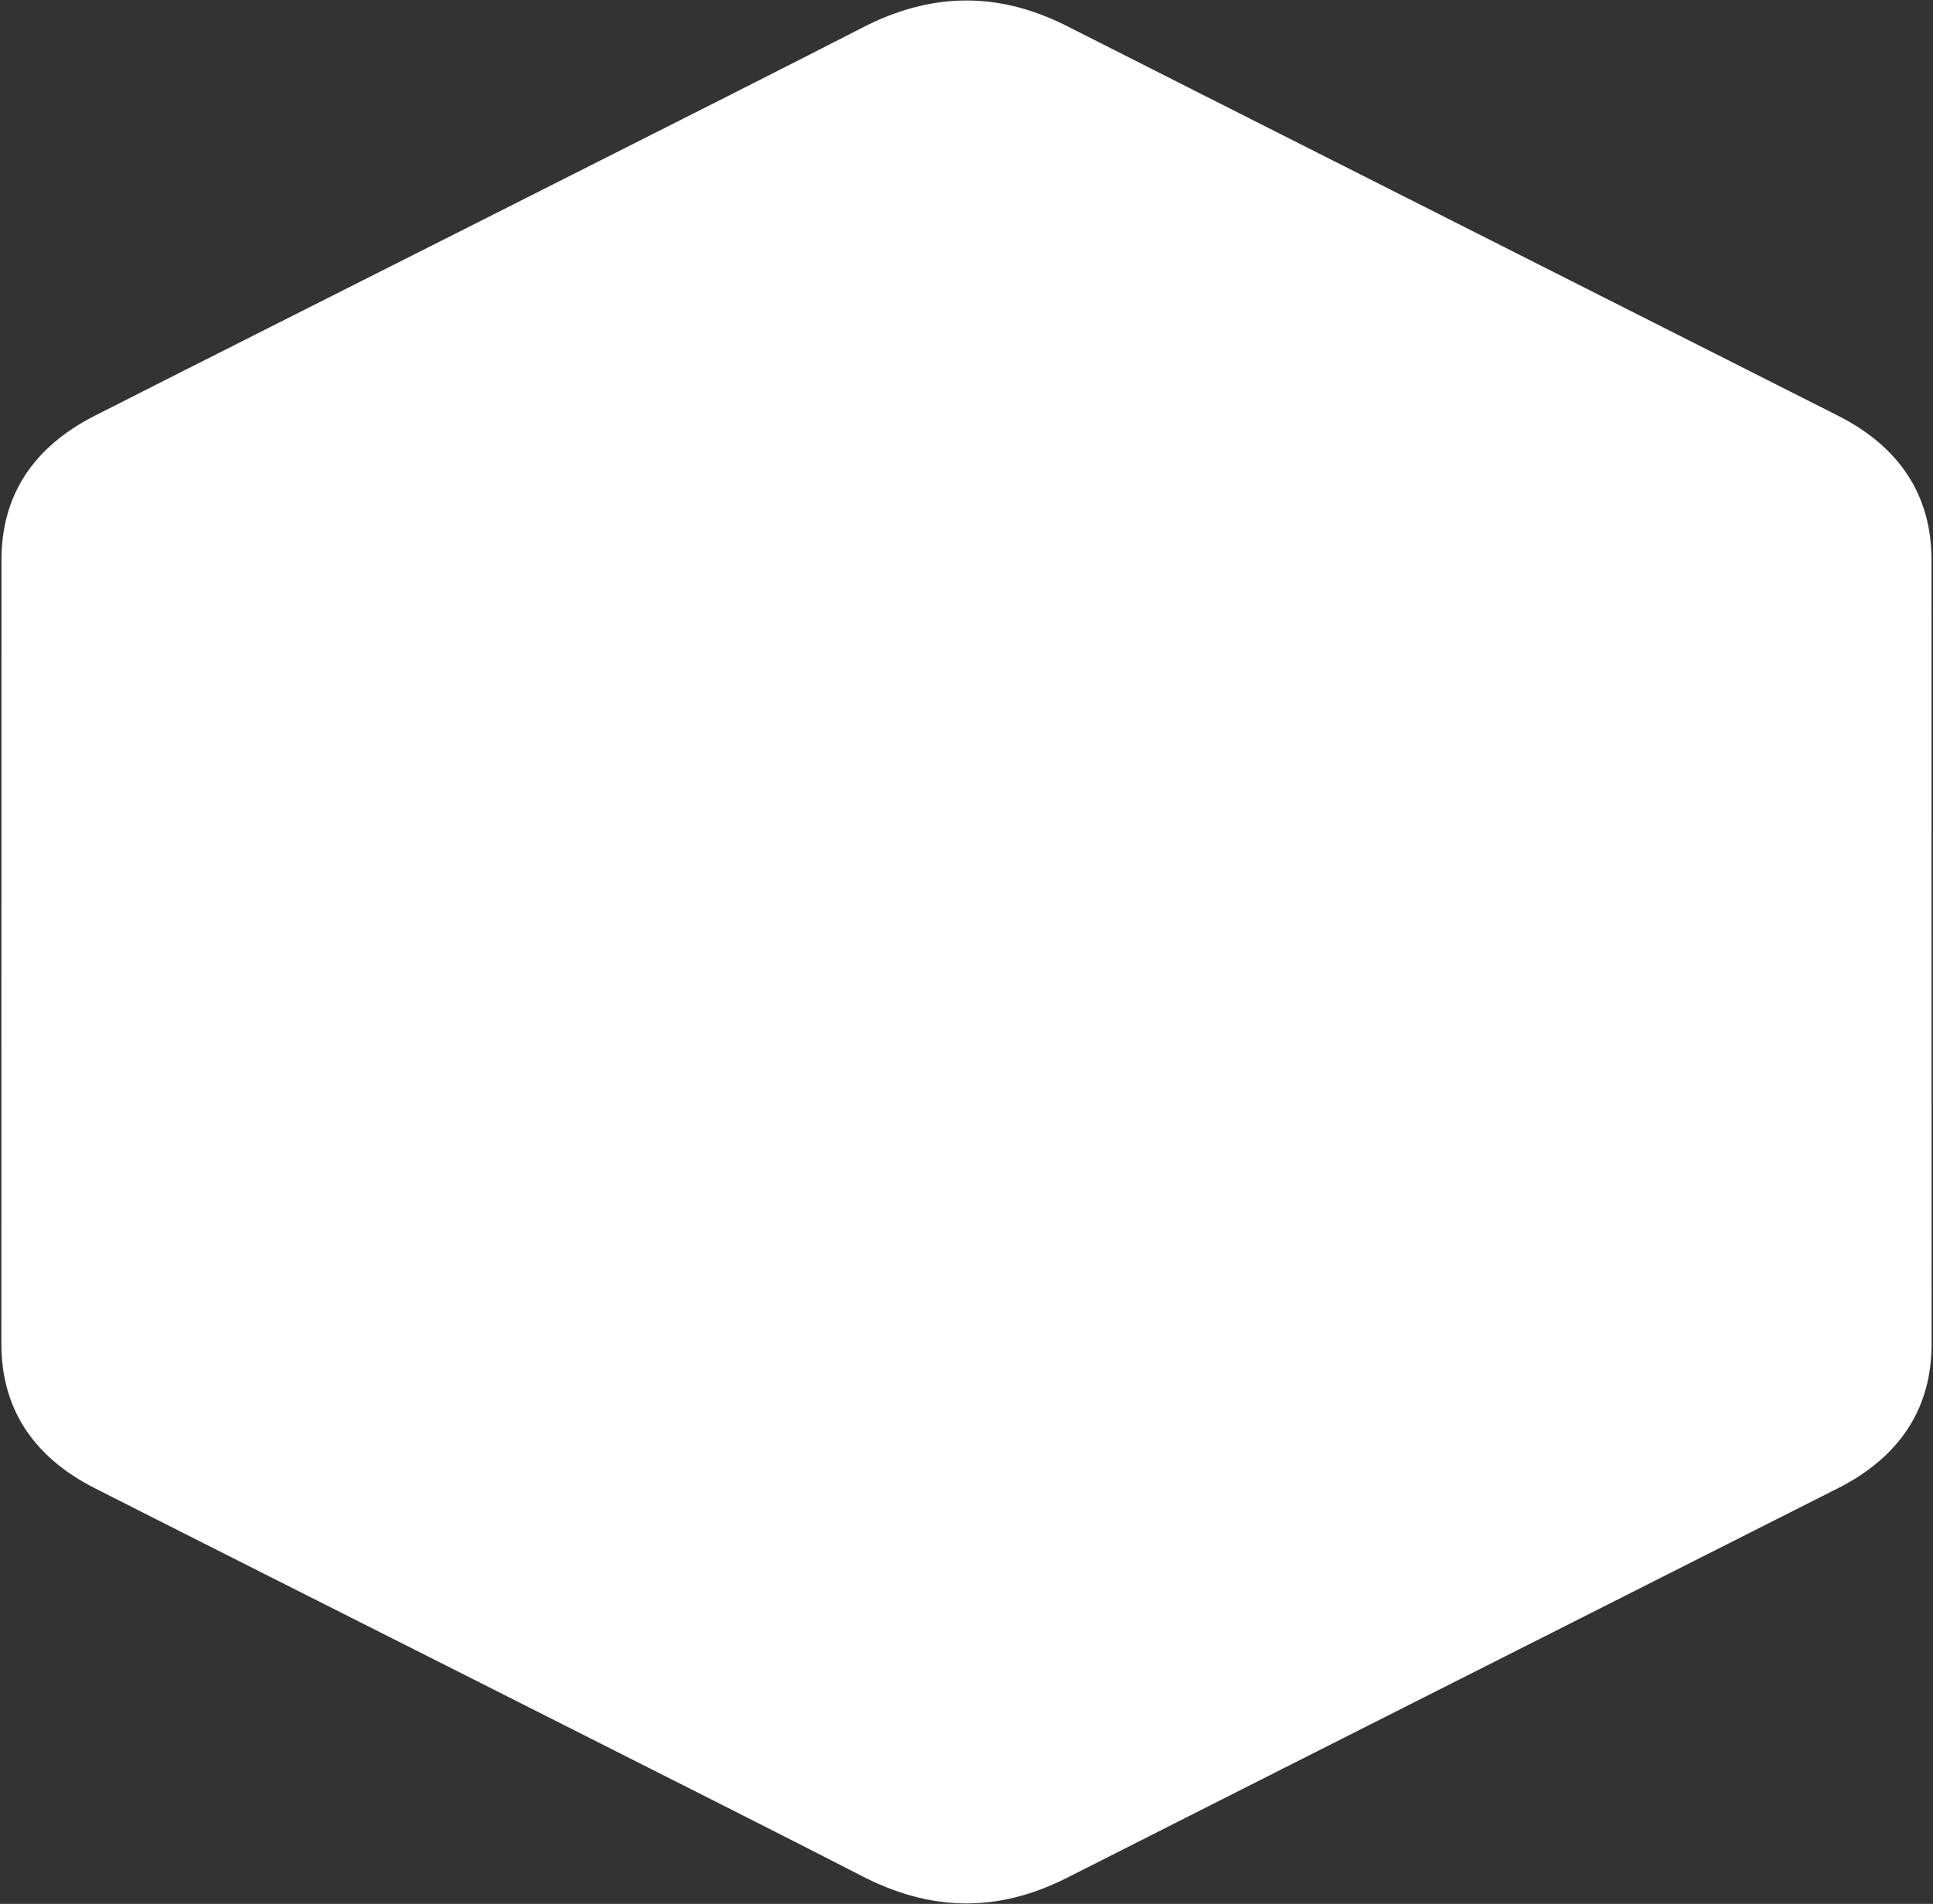 <svg width="1077" height="1061" viewBox="0 0 1077 1061" fill="none" xmlns="http://www.w3.org/2000/svg">
<rect x="0" y="0" width="1077" height="1061" fill="#333333" stroke="none"/>
<path d="M1076.18 312.046C1076.17 294.214 1071.82 278.458 1063.03 264.939C1054.4 251.638 1041.47 240.492 1024.12 231.68C880.948 159.252 737.635 87.046 594.507 14.544C555.921 -5 518.508 -4.284 480.208 15.541C423.22 45.023 137.903 188.435 52.883 231.64C17.869 249.426 0.831 276.642 0.822 312.012C0.768 457.669 0.822 603.327 0.768 748.984C0.768 766.423 4.938 781.877 13.341 795.193C21.98 808.893 35.092 820.345 52.836 829.356C137.861 872.561 423.216 1015.96 480.191 1045.46C518.508 1065.29 555.921 1066 594.52 1046.45C737.652 973.947 880.973 901.74 1024.17 829.312C1041.91 820.304 1055.02 808.845 1063.66 795.156C1072.05 781.836 1076.23 766.387 1076.23 748.943C1076.23 748.943 1076.23 457.706 1076.18 312.046Z" fill="white"/>
</svg>
